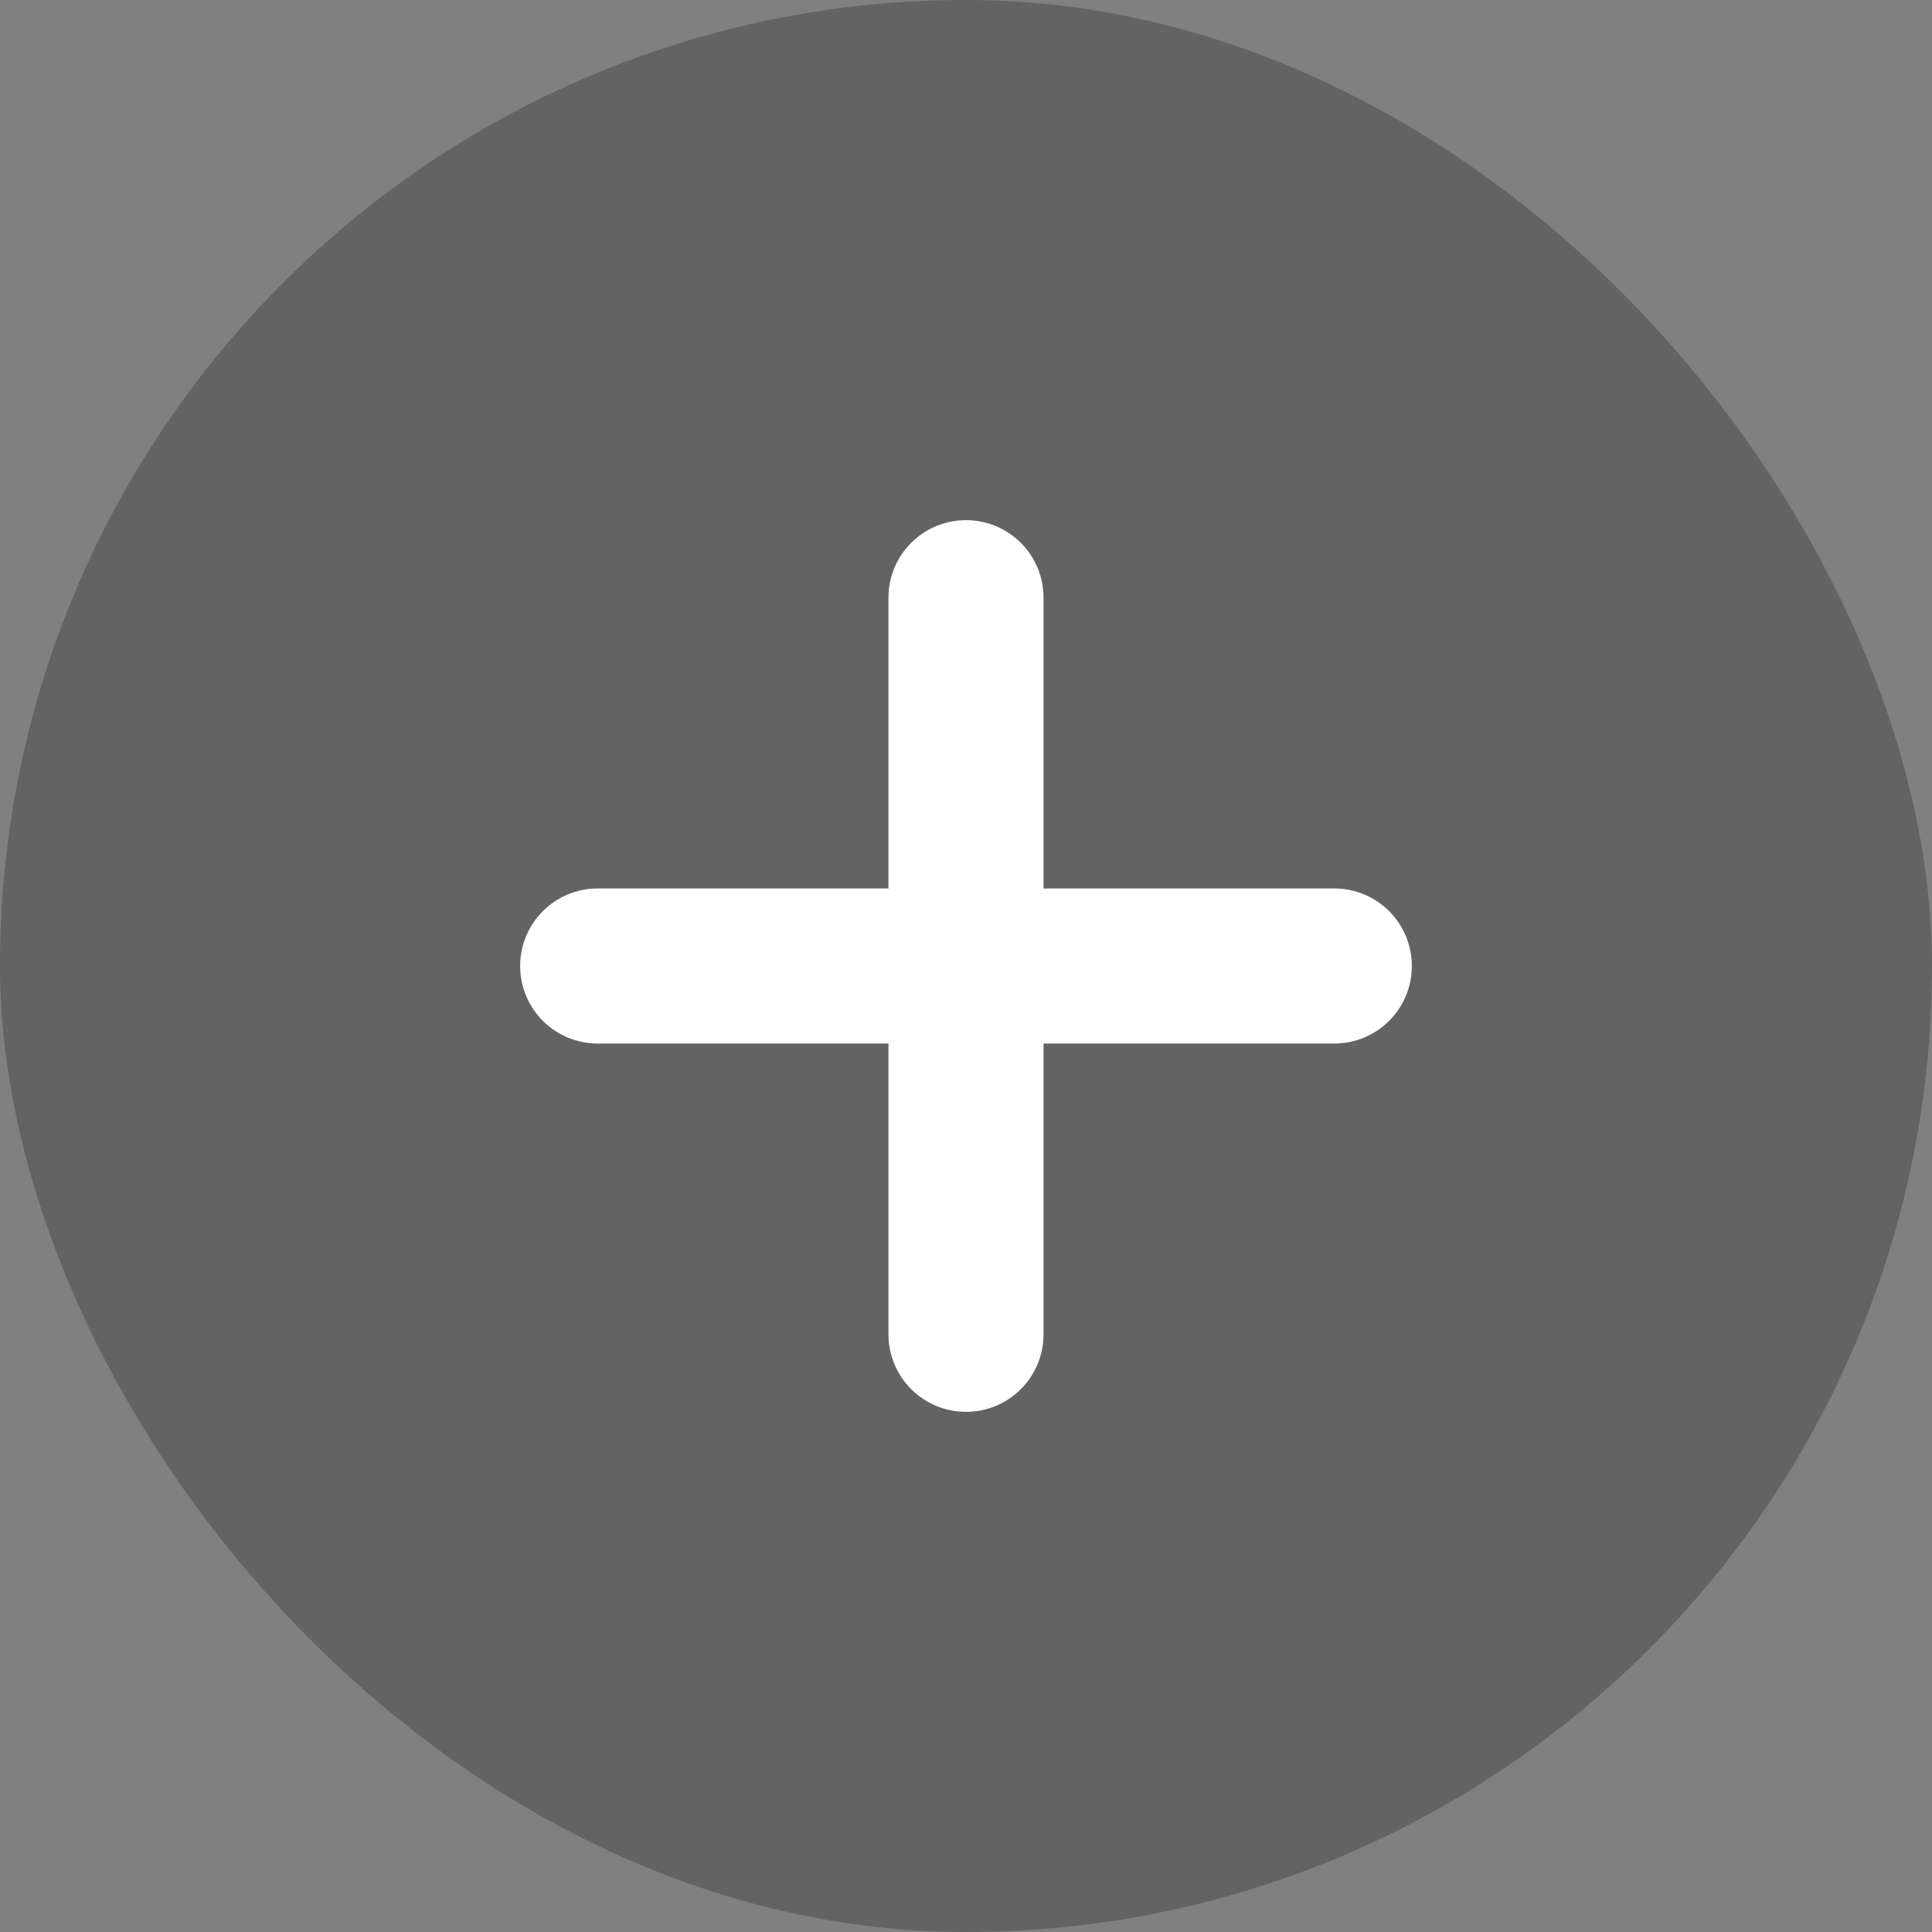 <?xml version="1.0" encoding="UTF-8"?>
<svg width="52px" height="52px" viewBox="0 0 52 52" version="1.1" xmlns="http://www.w3.org/2000/svg" xmlns:xlink="http://www.w3.org/1999/xlink">
    <rect x="0" y="0" width="52" height="52" fill="#808080" stroke="none"/>
    <title>Group</title>
    <g id="Page-1" stroke="none" stroke-width="1" fill="none" fill-rule="evenodd">
        <g id="Group">
            <rect id="Empty-Copy" fill-opacity="0.227" fill="#000000" x="0" y="0" width="52" height="52" rx="26"></rect>
            <g id="icons8-plus-math" transform="translate(14, 14)" fill="#FFFFFF" fill-rule="nonzero">
                <path d="M12,0 C10.847,0 9.913,0.934 9.913,2.087 L9.913,9.913 L2.087,9.913 C0.934,9.913 0,10.847 0,12 C0,13.153 0.934,14.087 2.087,14.087 L9.913,14.087 L9.913,21.913 C9.913,23.066 10.847,24 12,24 C13.153,24 14.087,23.066 14.087,21.913 L14.087,14.087 L21.913,14.087 C23.066,14.087 24,13.153 24,12 C24,10.847 23.066,9.913 21.913,9.913 L14.087,9.913 L14.087,2.087 C14.087,0.934 13.153,0 12,0 Z" id="Path"></path>
            </g>
        </g>
    </g>
</svg>